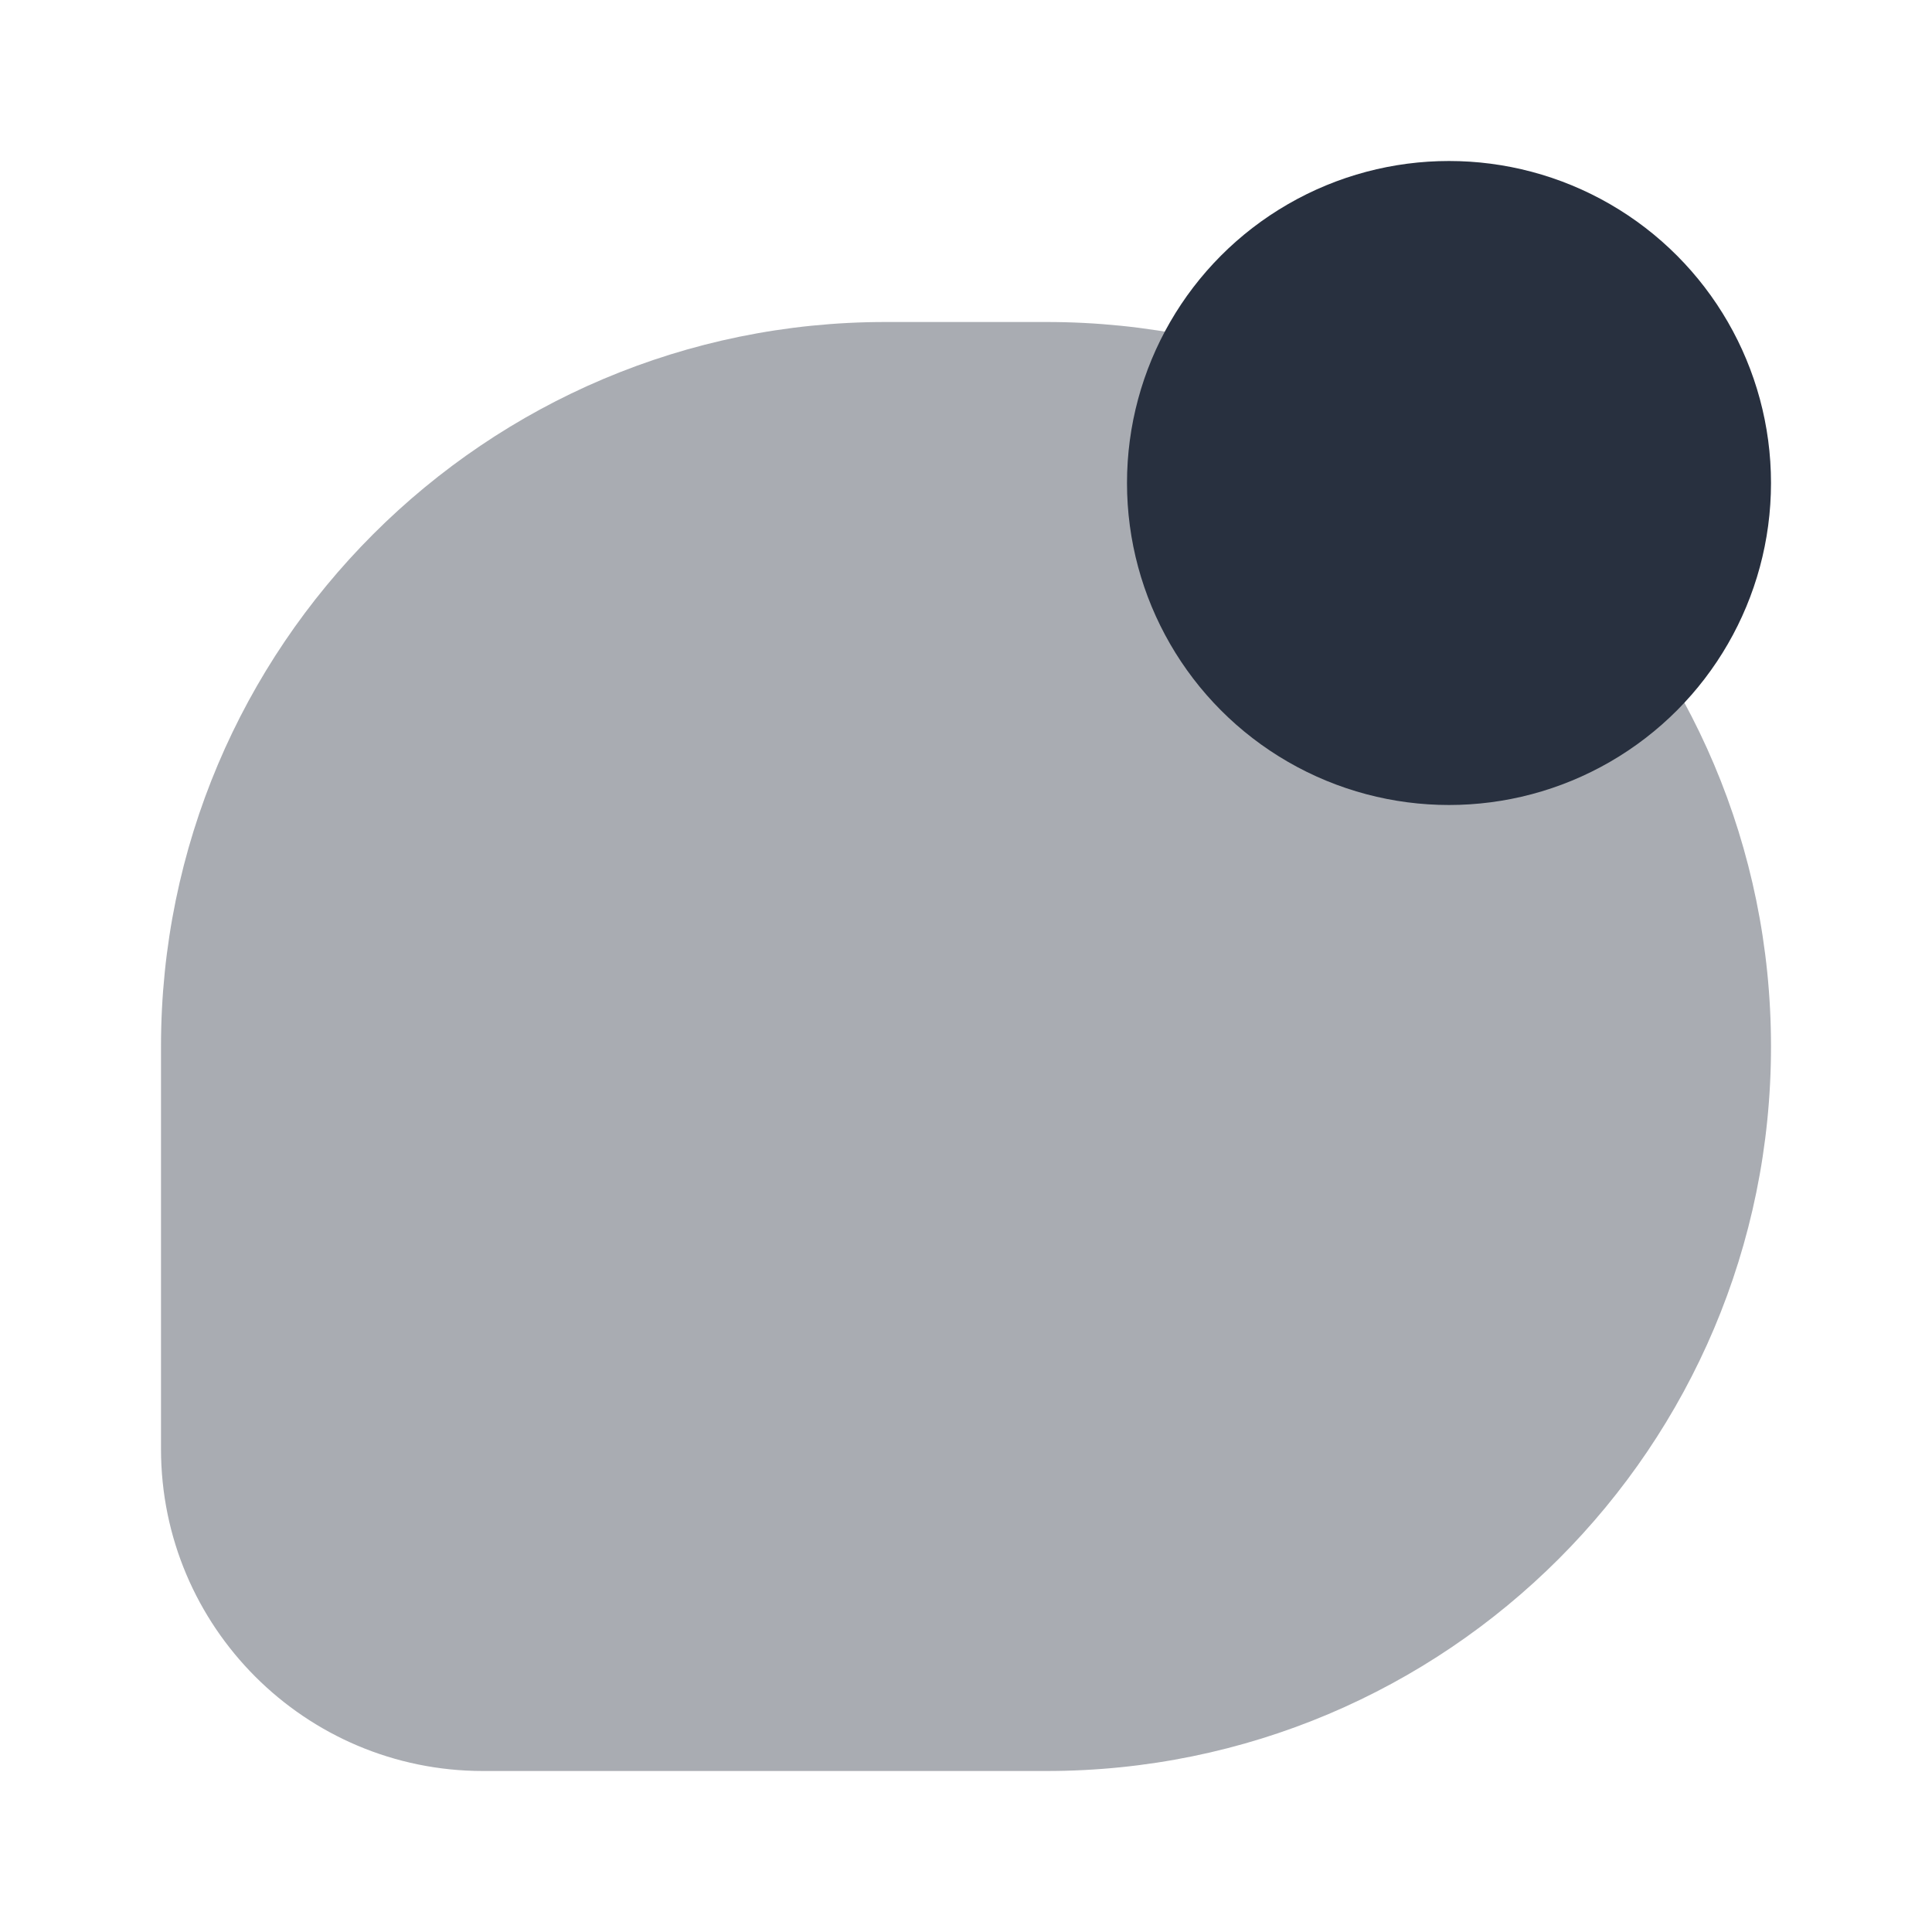 <svg width="24" height="24" viewBox="0 0 24 24" fill="none" xmlns="http://www.w3.org/2000/svg">
    <path opacity="0.4"
          d="M13 4H11C6.029 4 2 8.029 2 13V18C2 20.209 3.791 22 6 22H13C17.971 22 22 17.971 22 13C22 8.029 17.971 4 13 4Z"
          fill="#28303F"/>
    <circle cx="18" cy="6" r="4" fill="#28303F"/>
</svg>

